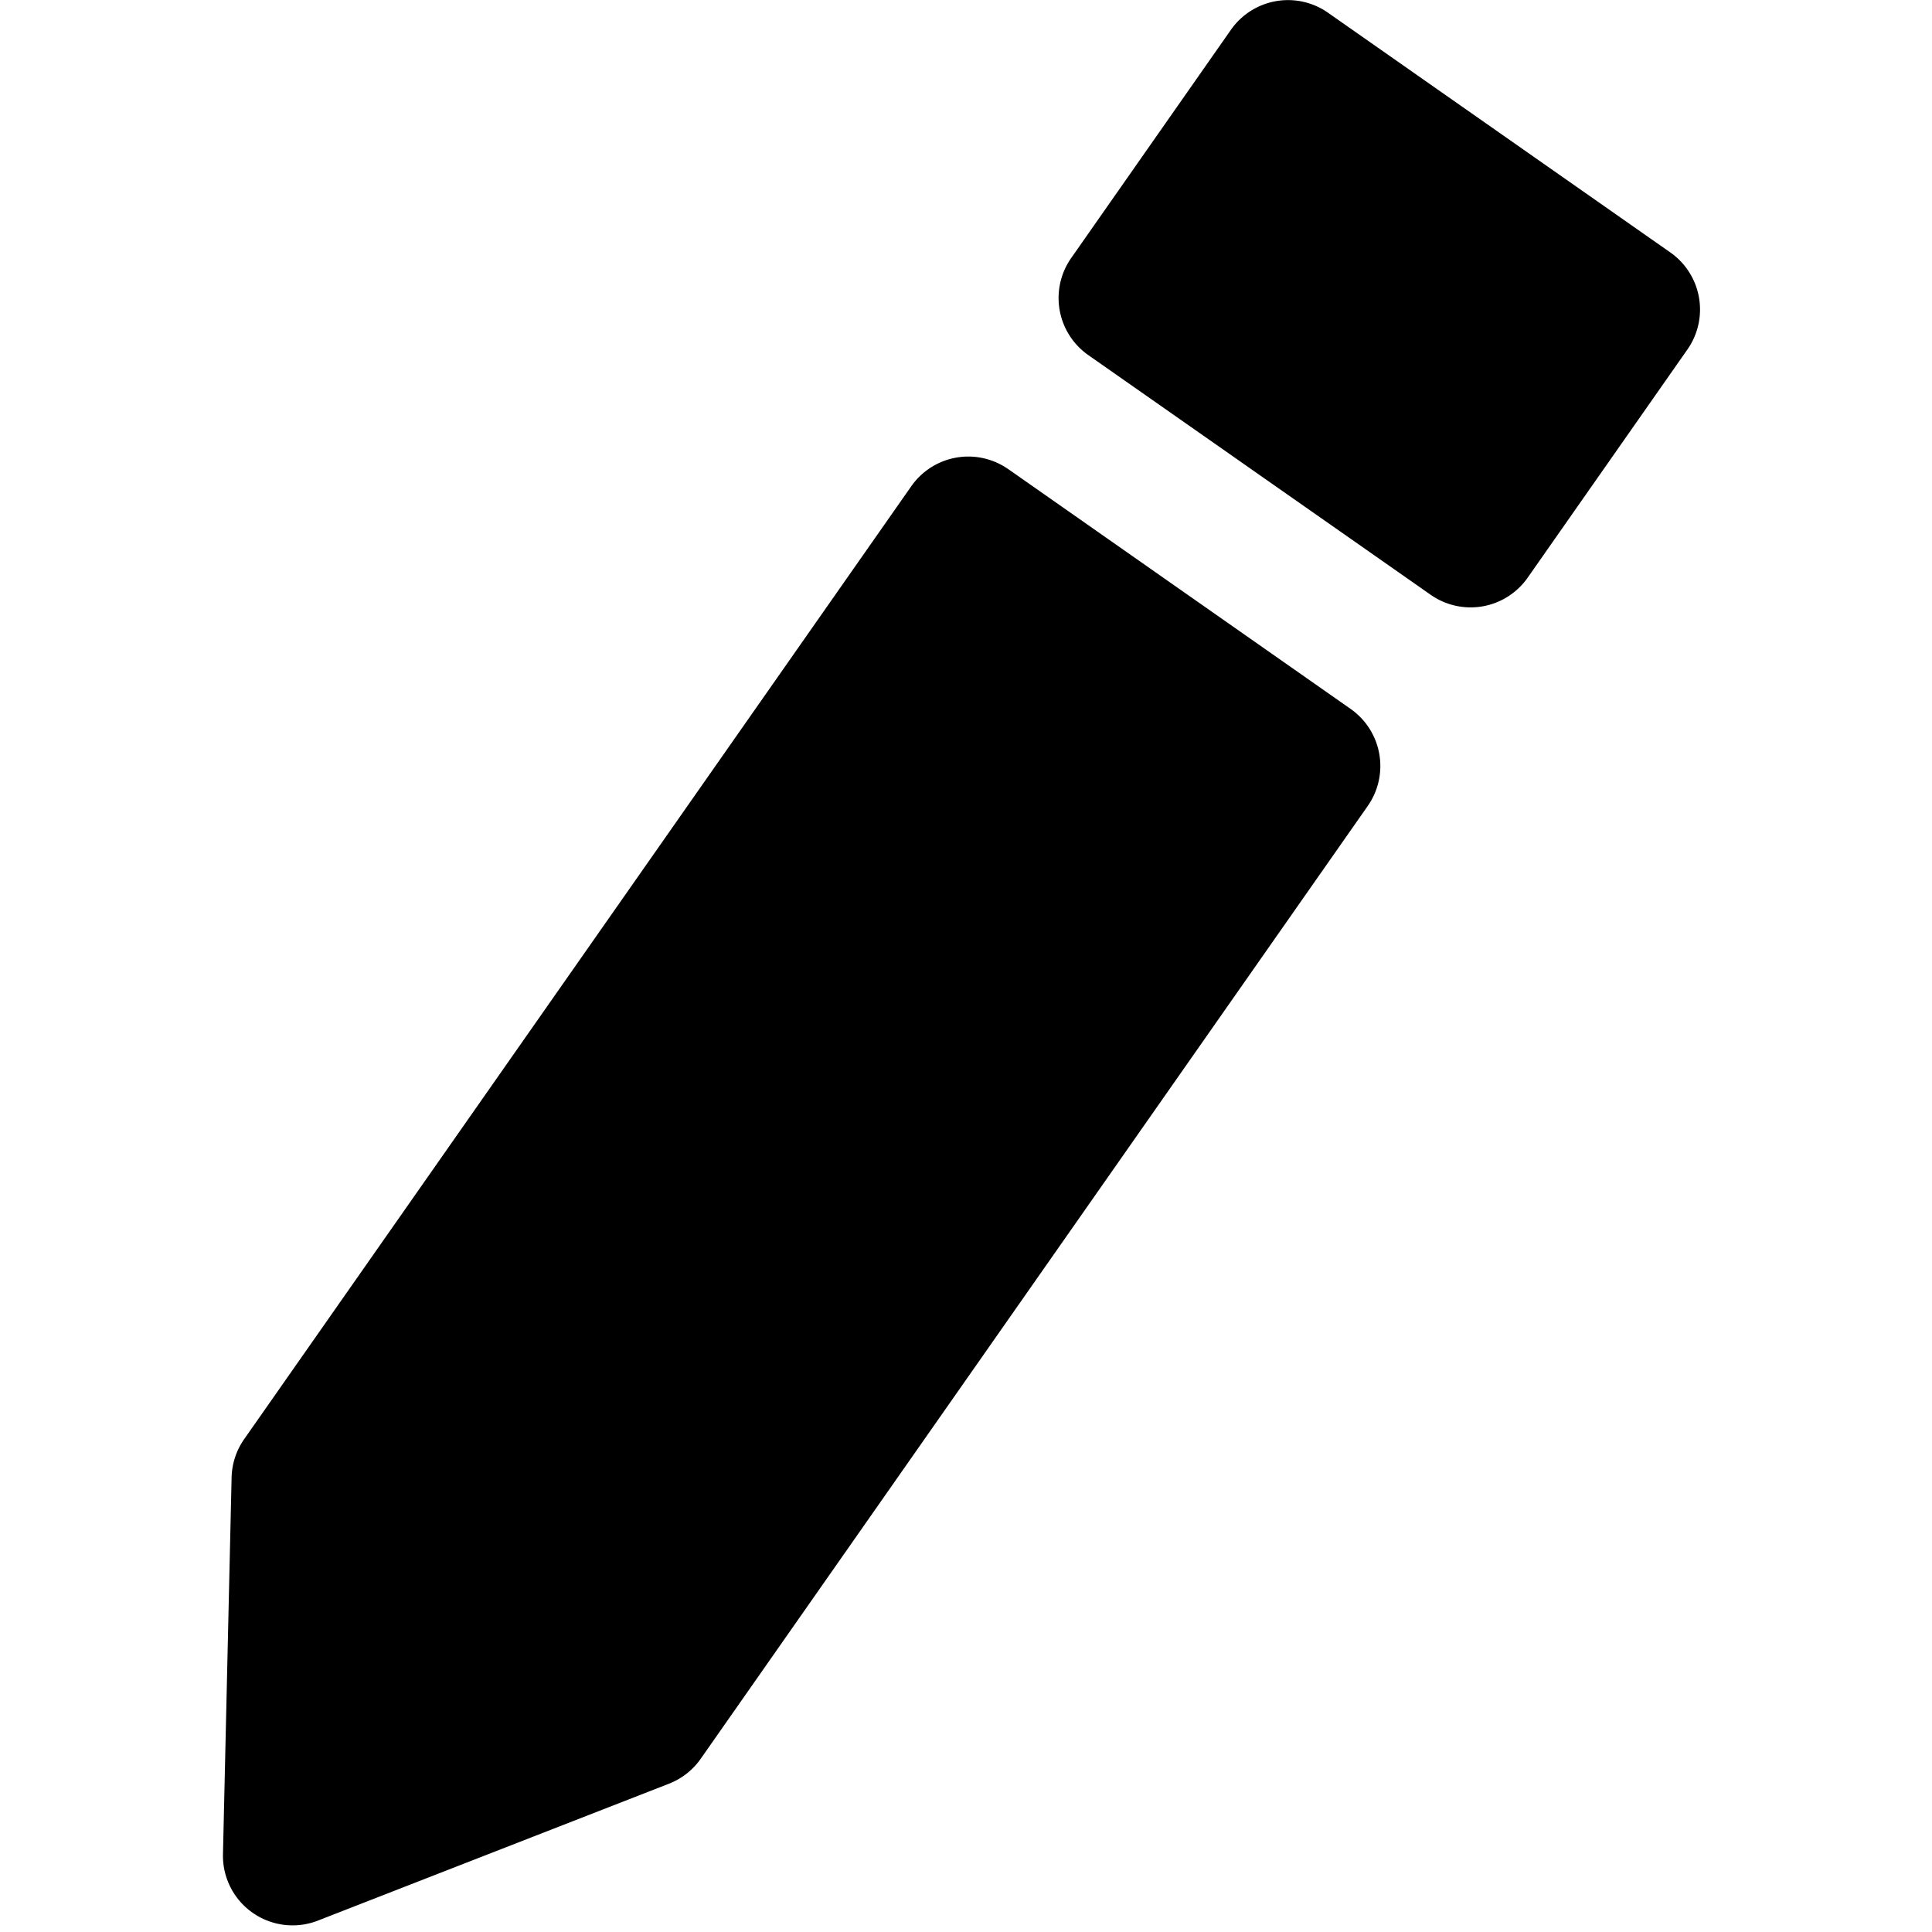 <?xml version="1.0" standalone="no"?><!DOCTYPE svg PUBLIC "-//W3C//DTD SVG 1.1//EN" "http://www.w3.org/Graphics/SVG/1.1/DTD/svg11.dtd"><svg t="1590354337858" class="icon" viewBox="0 0 1024 1024" version="1.1" xmlns="http://www.w3.org/2000/svg" p-id="16443" xmlns:xlink="http://www.w3.org/1999/xlink" width="200" height="200"><defs><style type="text/css"></style></defs><path d="M534.454 248.679l181.435 127.087a36.941 36.941 0 0 1 9.058 51.394L371.411 932.16a36.901 36.901 0 0 1-16.816 13.232l-186.042 72.542A36.901 36.901 0 0 1 118.182 982.688l4.568-199.59a36.941 36.941 0 0 1 6.695-20.361L482.981 257.737a36.901 36.901 0 0 1 51.433-9.058zM703.877 6.753l181.435 127.048a36.941 36.941 0 0 1 9.058 51.433l-84.672 120.943a36.901 36.901 0 0 1-51.433 9.058l-181.474-127.048a36.941 36.941 0 0 1-9.058-51.394L652.404 15.81a36.941 36.941 0 0 1 51.473-9.058z" p-id="16444"></path></svg>